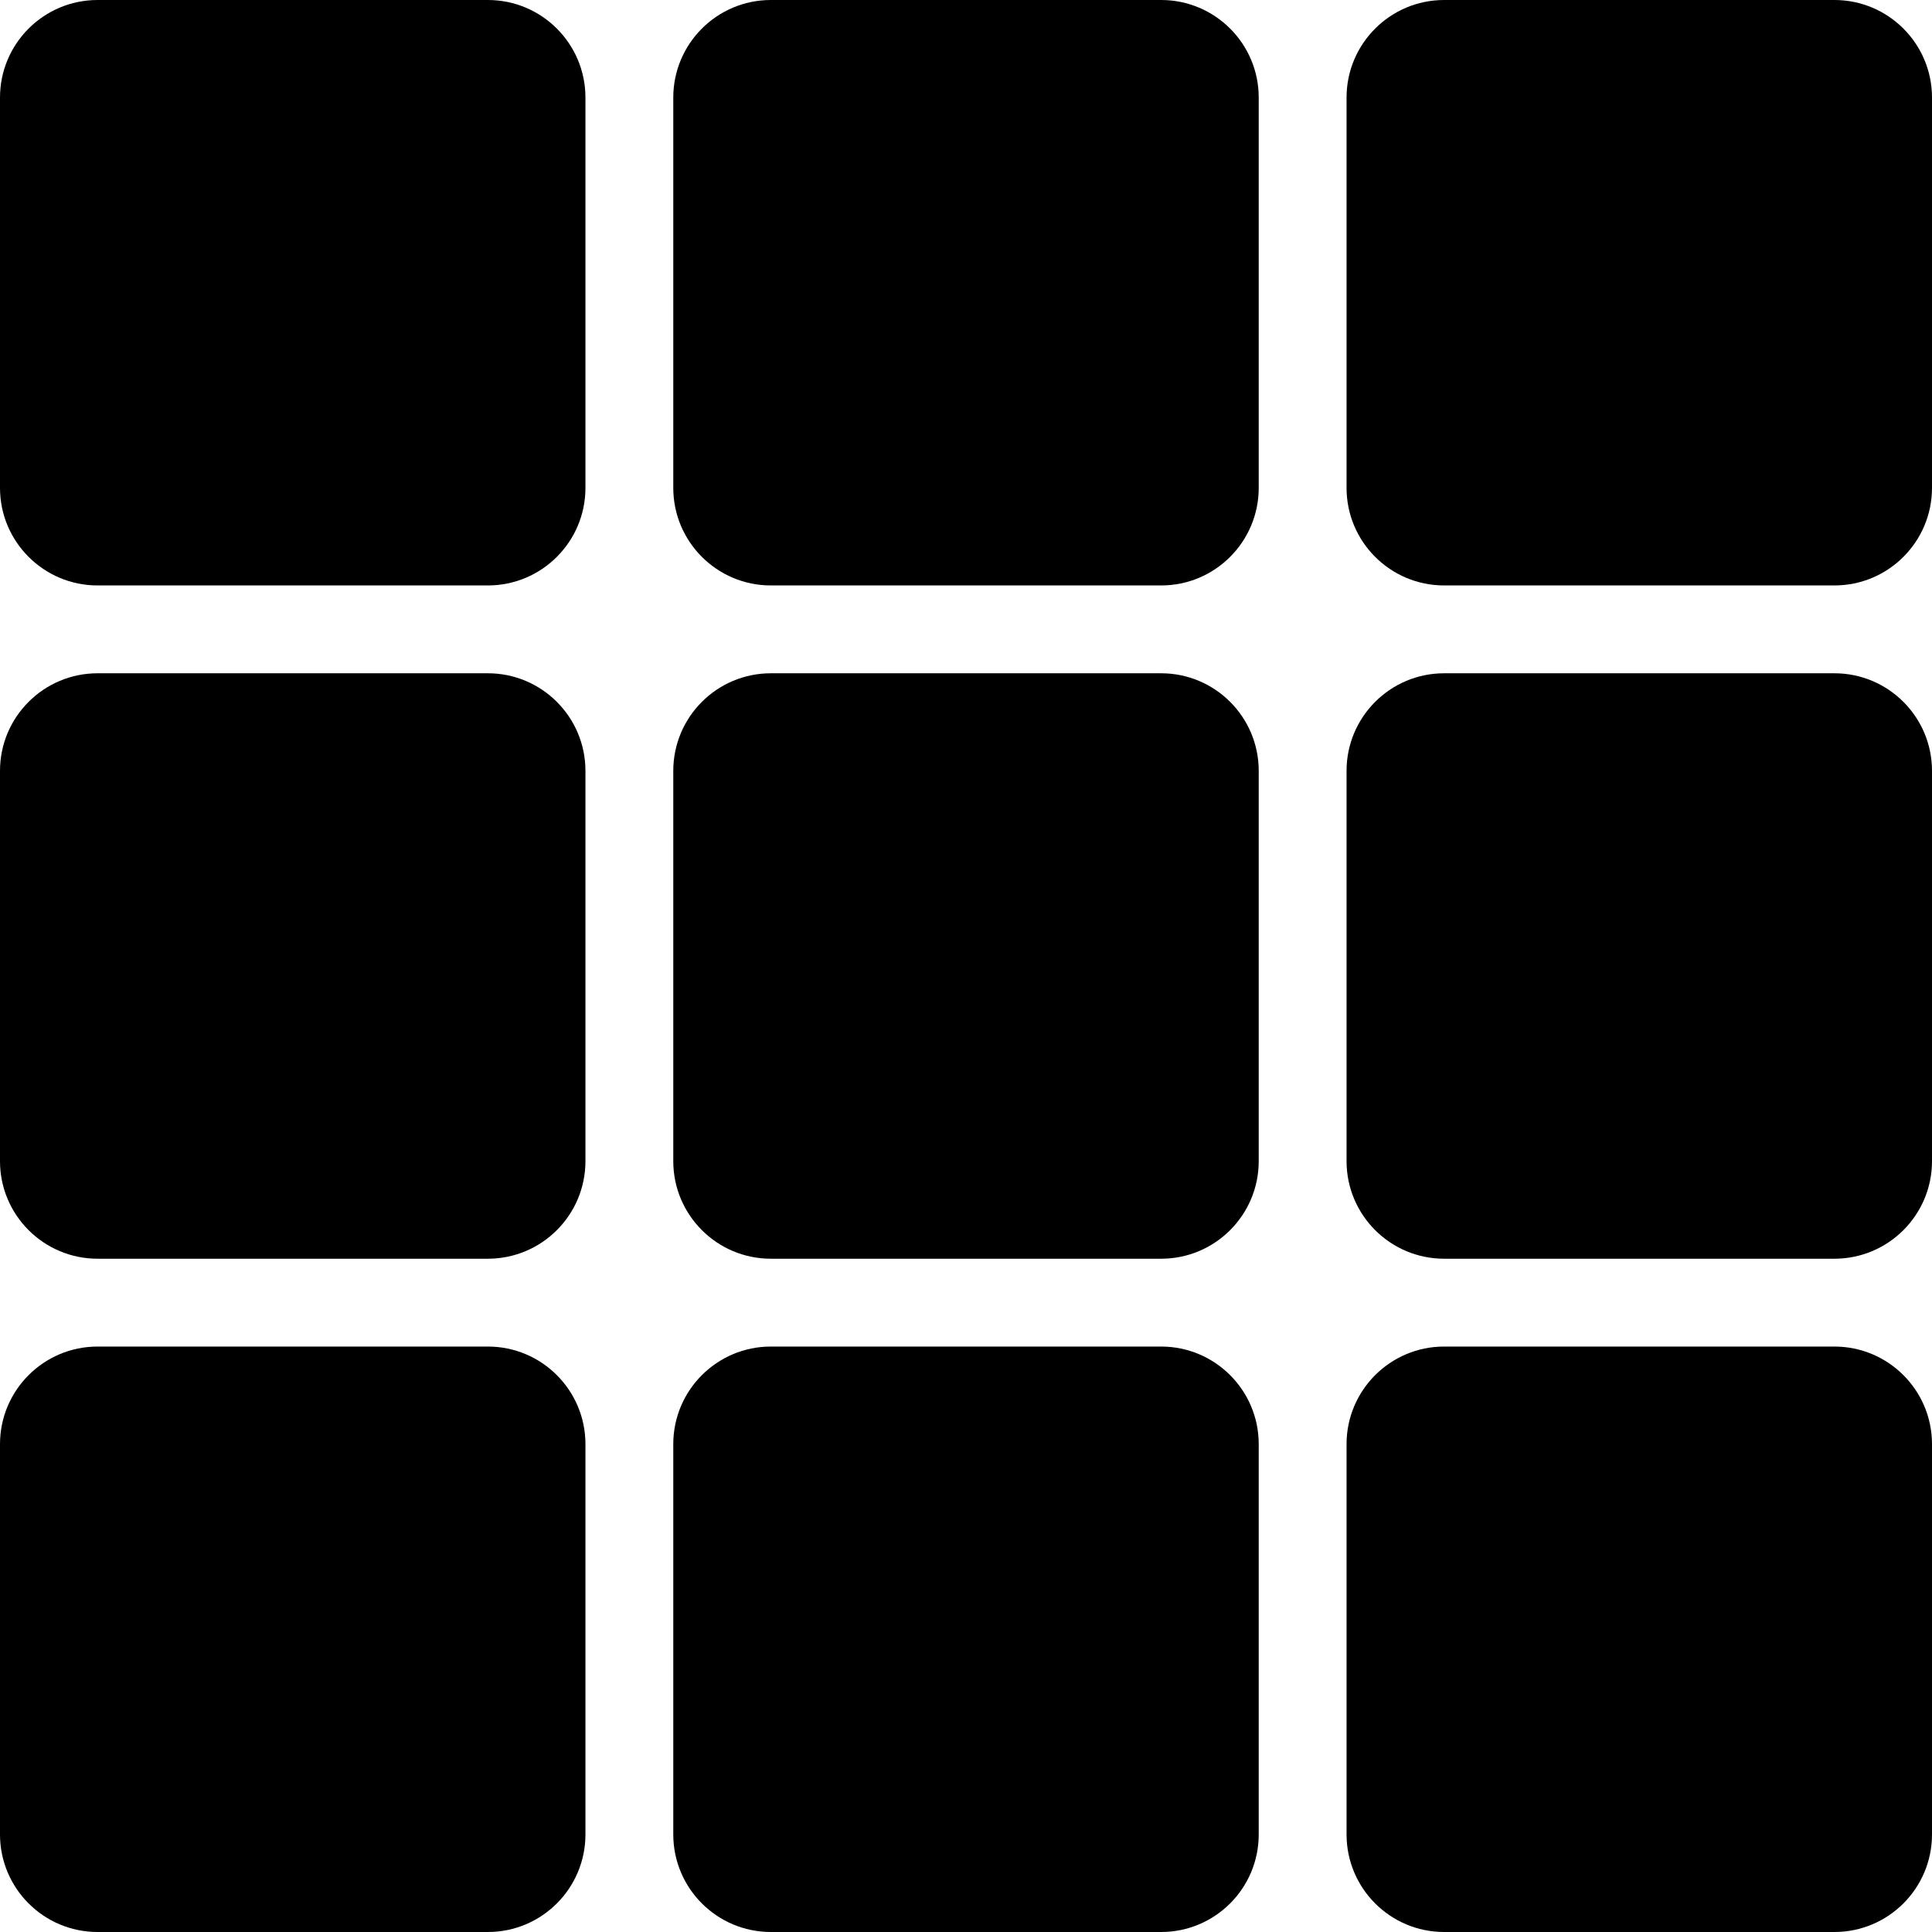 <svg width="80" height="80" viewBox="0 0 80 80" fill="none" xmlns="http://www.w3.org/2000/svg">
<path d="M20.202 0H4.04C1.81 0 0 1.81 0 4.04V20.202C0 22.432 1.81 24.242 4.04 24.242H20.202C22.432 24.242 24.242 22.432 24.242 20.202V4.04C24.242 1.81 22.432 0 20.202 0Z" fill="black"/>
<path d="M20.202 27.879H4.04C1.81 27.879 0 29.689 0 31.919V48.081C0 50.311 1.81 52.121 4.04 52.121H20.202C22.432 52.121 24.242 50.311 24.242 48.081V31.919C24.242 29.689 22.432 27.879 20.202 27.879Z" fill="black"/>
<path d="M20.202 55.758H4.04C1.81 55.758 0 57.568 0 59.798V75.96C0 78.19 1.81 80 4.04 80H20.202C22.432 80 24.242 78.19 24.242 75.96V59.798C24.242 57.568 22.432 55.758 20.202 55.758Z" fill="black"/>
<path d="M48.081 0H31.919C29.689 0 27.879 1.81 27.879 4.04V20.202C27.879 22.432 29.689 24.242 31.919 24.242H48.081C50.311 24.242 52.121 22.432 52.121 20.202V4.04C52.121 1.81 50.311 0 48.081 0Z" fill="black"/>
<path d="M48.081 27.879H31.919C29.689 27.879 27.879 29.689 27.879 31.919V48.081C27.879 50.311 29.689 52.121 31.919 52.121H48.081C50.311 52.121 52.121 50.311 52.121 48.081V31.919C52.121 29.689 50.311 27.879 48.081 27.879Z" fill="black"/>
<path d="M48.081 55.758H31.919C29.689 55.758 27.879 57.568 27.879 59.798V75.96C27.879 78.19 29.689 80 31.919 80H48.081C50.311 80 52.121 78.19 52.121 75.96V59.798C52.121 57.568 50.311 55.758 48.081 55.758Z" fill="black"/>
<path d="M75.96 0H59.798C57.568 0 55.758 1.81 55.758 4.04V20.202C55.758 22.432 57.568 24.242 59.798 24.242H75.96C78.19 24.242 80 22.432 80 20.202V4.04C80 1.81 78.19 0 75.96 0Z" fill="black"/>
<path d="M75.96 27.879H59.798C57.568 27.879 55.758 29.689 55.758 31.919V48.081C55.758 50.311 57.568 52.121 59.798 52.121H75.96C78.19 52.121 80 50.311 80 48.081V31.919C80 29.689 78.19 27.879 75.96 27.879Z" fill="black"/>
<path d="M75.96 55.758H59.798C57.568 55.758 55.758 57.568 55.758 59.798V75.96C55.758 78.19 57.568 80 59.798 80H75.96C78.19 80 80 78.19 80 75.96V59.798C80 57.568 78.19 55.758 75.96 55.758Z" fill="black"/>
</svg>
